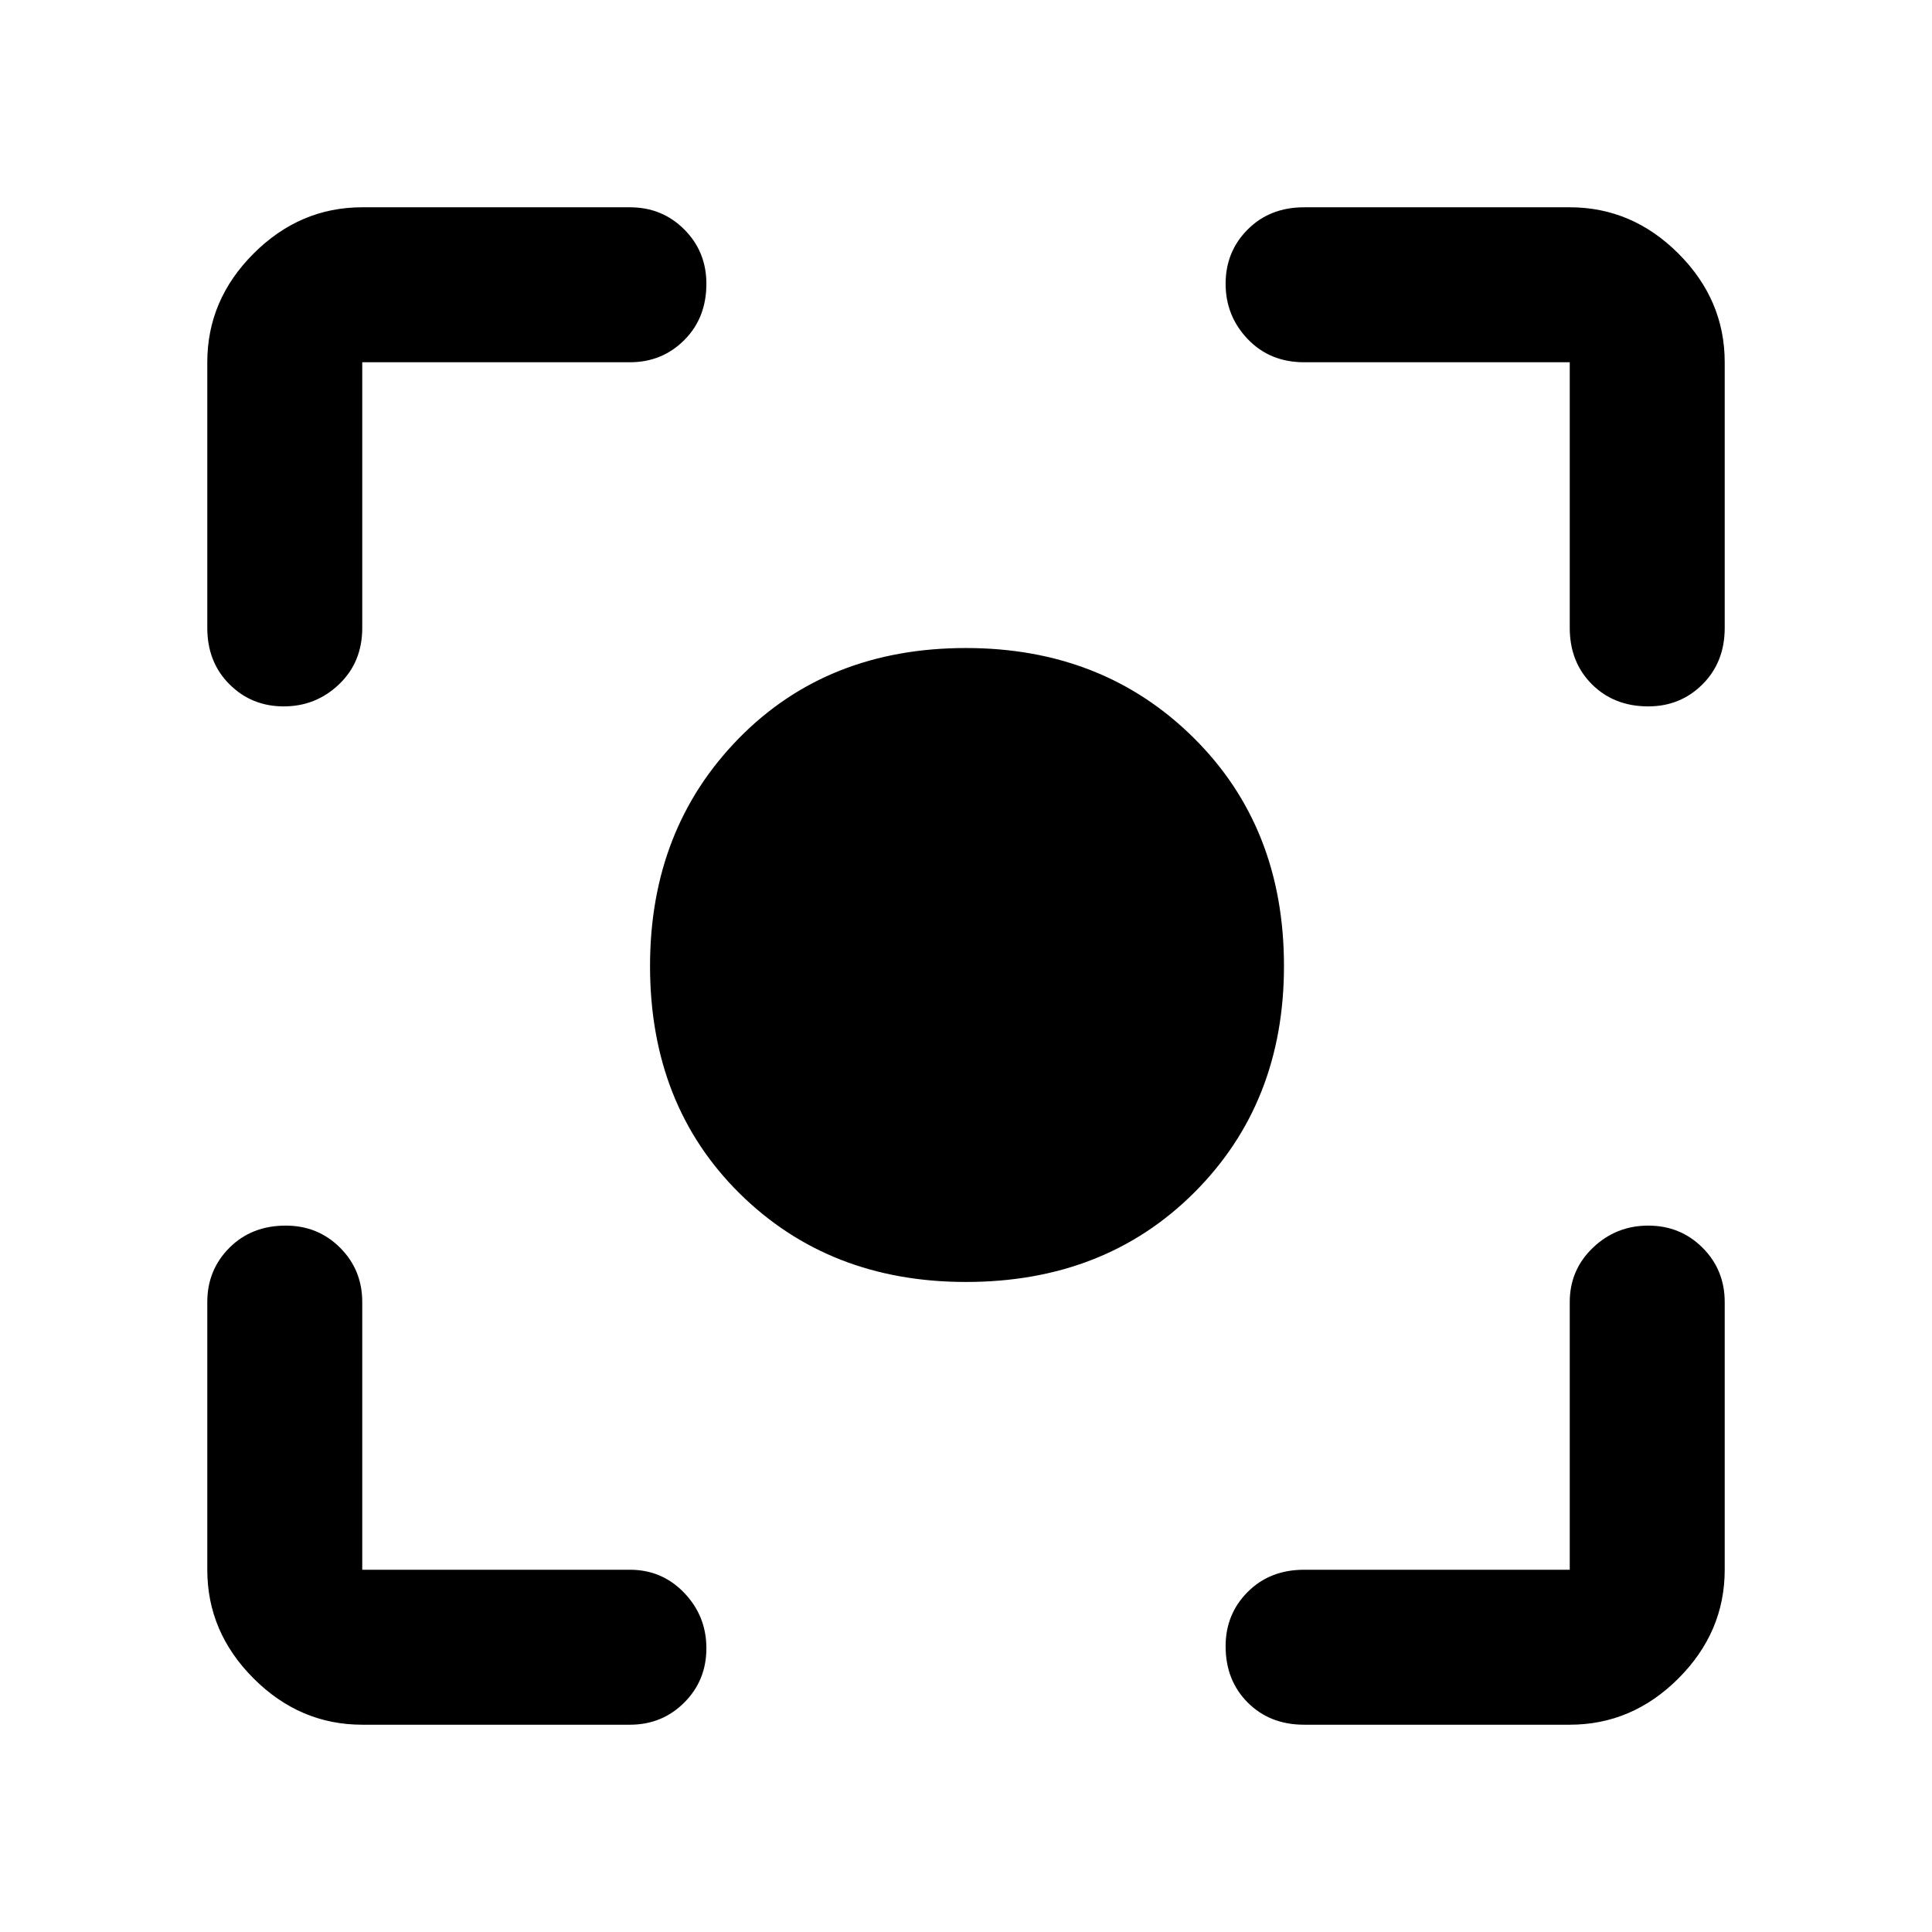 <svg xmlns="http://www.w3.org/2000/svg" height="48" width="48"><path d="M24 31.85q-3.4 0-5.625-2.2T16.15 24q0-3.4 2.2-5.65 2.2-2.25 5.65-2.25 3.4 0 5.65 2.225Q31.9 20.55 31.9 24q0 3.4-2.225 5.625T24 31.85ZM7.05 17.55q-.8 0-1.35-.55t-.55-1.4V9q0-1.55 1.15-2.7Q7.45 5.15 9 5.15h6.65q.8 0 1.35.55t.55 1.35q0 .85-.55 1.4-.55.55-1.35.55H9v6.6q0 .85-.575 1.4-.575.55-1.375.55ZM9 42.85q-1.55 0-2.7-1.15-1.15-1.15-1.15-2.7v-6.65q0-.8.55-1.35t1.4-.55q.8 0 1.35.55T9 32.35V39h6.65q.8 0 1.35.575t.55 1.375q0 .8-.55 1.35t-1.35.55Zm23.4 0q-.85 0-1.4-.55-.55-.55-.55-1.4 0-.8.55-1.35t1.4-.55H39v-6.65q0-.8.575-1.35t1.375-.55q.8 0 1.35.55t.55 1.35V39q0 1.55-1.15 2.7-1.15 1.15-2.7 1.15Zm8.55-25.3q-.85 0-1.4-.55-.55-.55-.55-1.4V9h-6.6q-.85 0-1.4-.575-.55-.575-.55-1.375T31 5.7q.55-.55 1.4-.55H39q1.55 0 2.7 1.15 1.15 1.15 1.15 2.7v6.6q0 .85-.55 1.4-.55.55-1.35.55Z"/></svg>
